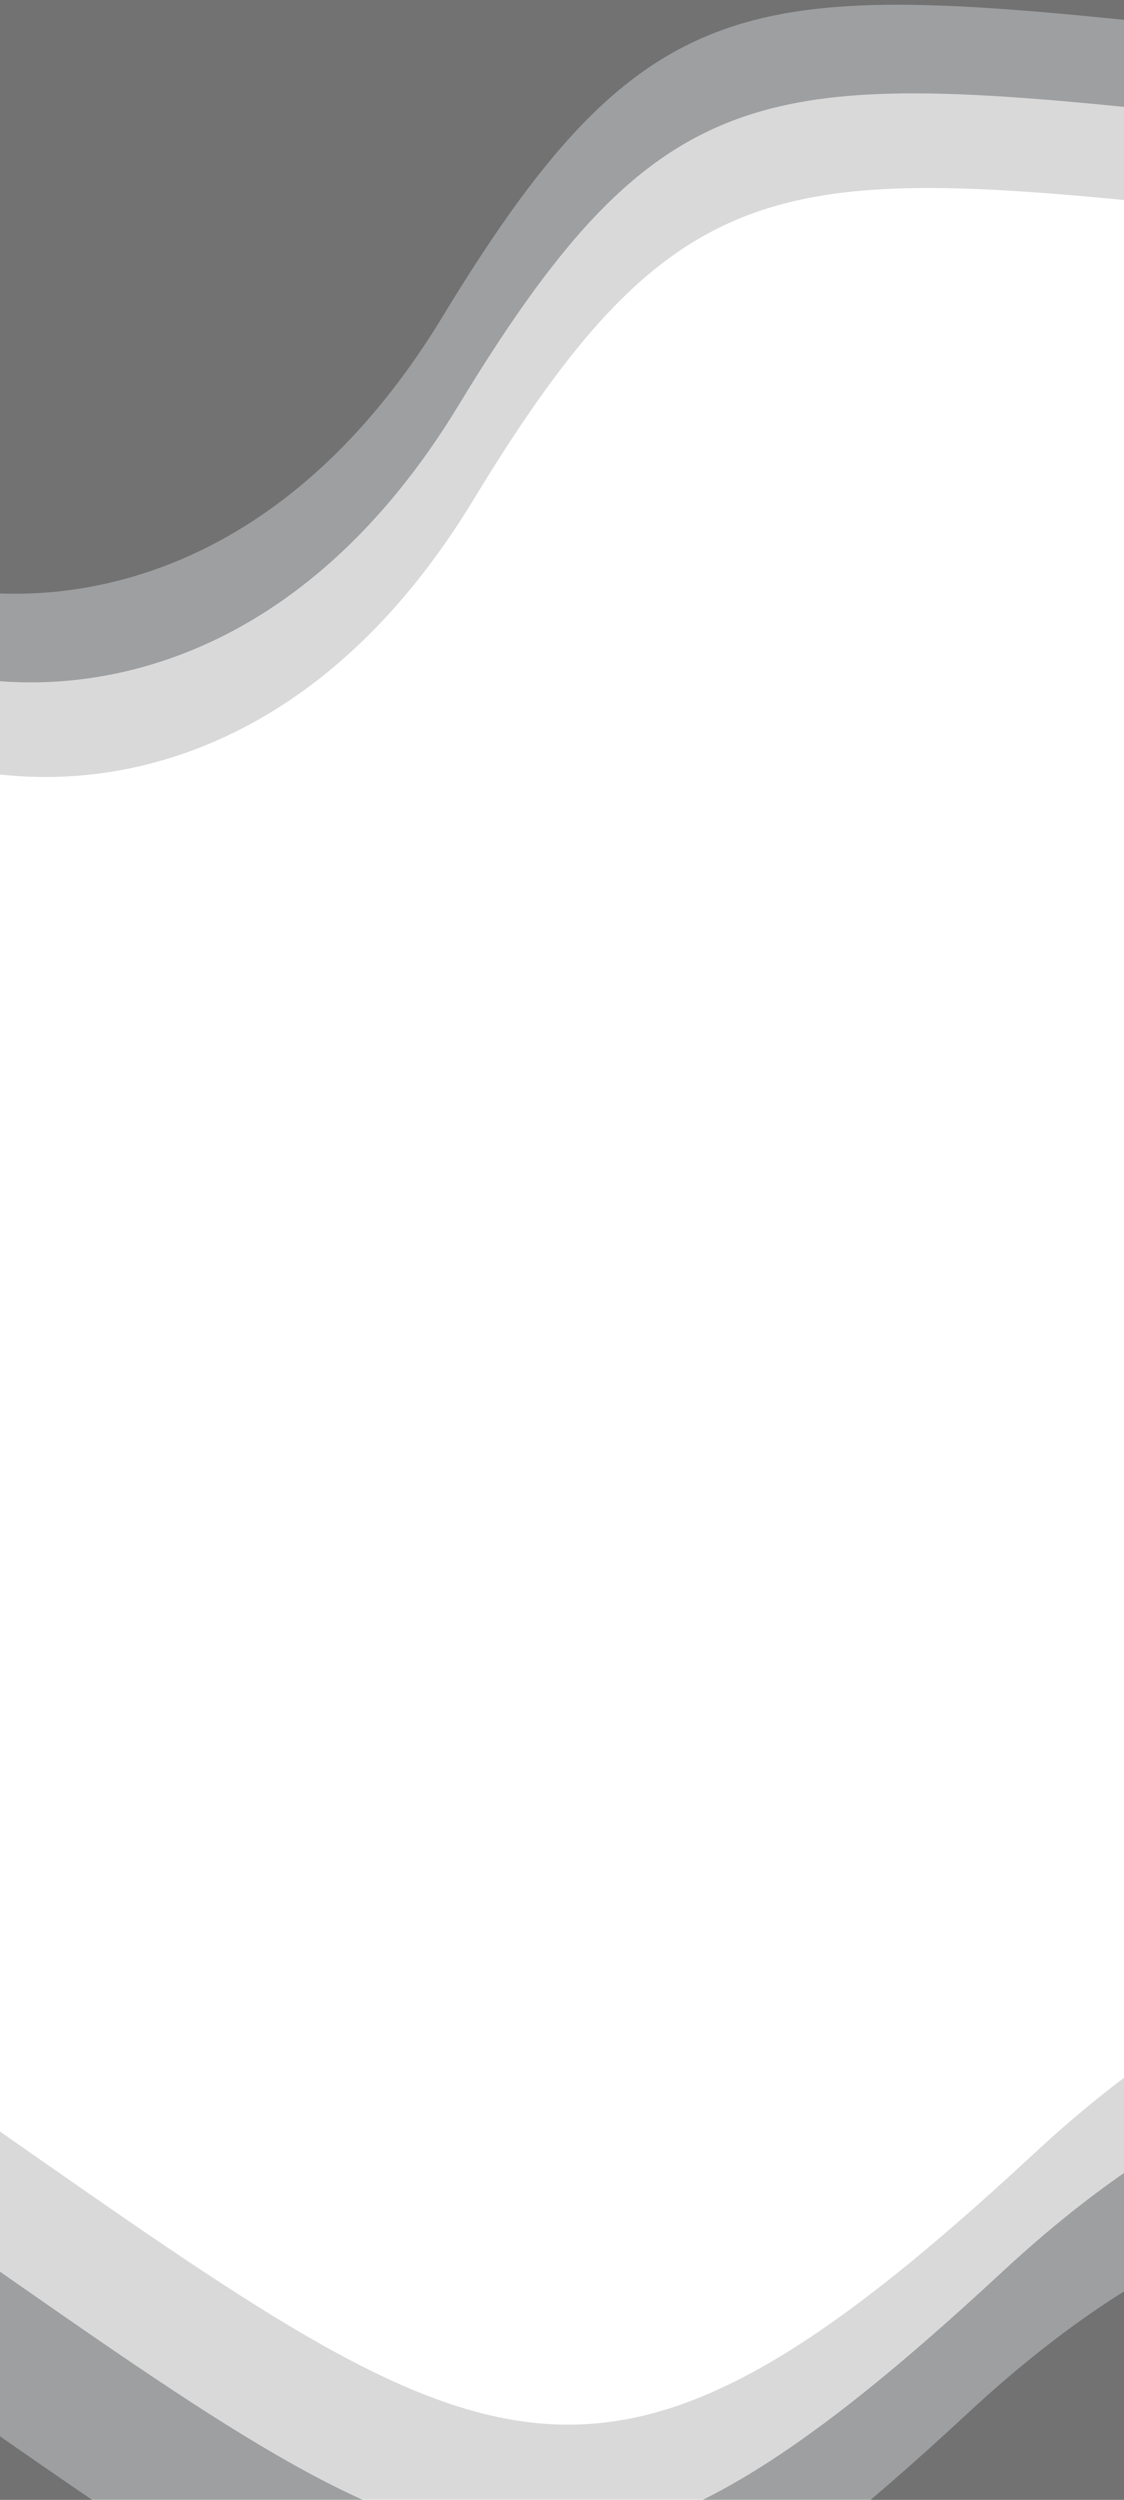 <svg width="360" height="800" viewBox="0 0 360 800" fill="none" xmlns="http://www.w3.org/2000/svg">
<g clip-path="url(#clip0_1719_823)">
<g filter="url(#filter0_if_1719_823)">
<path d="M583.486 935.806C610.936 834.998 639.1 766.261 589.206 691.279C569.104 637.028 470.373 556.044 331.105 685.271C191.838 814.499 158.157 788.596 -0.865 677.544L-6.586 922.071L583.486 935.806Z" fill="#D9D9D9"/>
</g>
<path d="M573.387 977.597C600.837 876.789 629.001 808.051 579.107 733.07C559.004 678.819 460.274 597.834 321.006 727.062C181.739 856.29 148.057 830.386 -10.965 719.335L-16.685 963.862L573.387 977.597Z" fill="#9E9FA1"/>
<path d="M562.49 1022.69C589.94 921.878 618.104 853.141 568.21 778.16C548.108 723.909 449.377 642.924 310.11 772.152C170.842 901.379 137.161 875.476 -21.861 764.424L-27.581 1008.95L562.49 1022.69Z" fill="#727272"/>
<g filter="url(#filter1_if_1719_823)">
<path d="M-116.731 88.058C-107.651 152.352 -108.703 198.901 -48.039 226.562C-16.412 251.163 83.492 268.182 151.654 155.92C219.817 43.659 253.383 48.499 408.501 65.06L339.809 -73.444L-116.731 88.058Z" fill="#D9D9D9"/>
</g>
<path d="M-121.476 61.772C-112.397 126.066 -113.449 172.614 -52.785 200.276C-21.158 224.877 78.746 241.895 146.909 129.634C215.071 17.372 248.638 22.213 403.755 38.774L335.063 -99.73L-121.476 61.772Z" fill="#9E9FA1"/>
<path d="M-126.597 33.411C-117.517 97.705 -118.569 144.253 -57.905 171.914C-26.278 196.515 73.626 213.534 141.788 101.272C209.951 -10.989 243.517 -6.148 398.635 10.412L329.943 -128.091L-126.597 33.411Z" fill="#727272"/>
</g>
<defs>
<filter id="filter0_if_1719_823" x="-10.586" y="611.929" width="631.238" height="327.877" filterUnits="userSpaceOnUse" color-interpolation-filters="sRGB">
<feFlood flood-opacity="0" result="BackgroundImageFix"/>
<feBlend mode="normal" in="SourceGraphic" in2="BackgroundImageFix" result="shape"/>
<feColorMatrix in="SourceAlpha" type="matrix" values="0 0 0 0 0 0 0 0 0 0 0 0 0 0 0 0 0 0 127 0" result="hardAlpha"/>
<feOffset dy="4"/>
<feGaussianBlur stdDeviation="2"/>
<feComposite in2="hardAlpha" operator="arithmetic" k2="-1" k3="1"/>
<feColorMatrix type="matrix" values="0 0 0 0 0 0 0 0 0 0 0 0 0 0 0 0 0 0 0.25 0"/>
<feBlend mode="normal" in2="shape" result="effect1_innerShadow_1719_823"/>
<feGaussianBlur stdDeviation="2" result="effect2_foregroundBlur_1719_823"/>
</filter>
<filter id="filter1_if_1719_823" x="-120.731" y="-77.444" width="533.232" height="326.11" filterUnits="userSpaceOnUse" color-interpolation-filters="sRGB">
<feFlood flood-opacity="0" result="BackgroundImageFix"/>
<feBlend mode="normal" in="SourceGraphic" in2="BackgroundImageFix" result="shape"/>
<feColorMatrix in="SourceAlpha" type="matrix" values="0 0 0 0 0 0 0 0 0 0 0 0 0 0 0 0 0 0 127 0" result="hardAlpha"/>
<feOffset dy="4"/>
<feGaussianBlur stdDeviation="2"/>
<feComposite in2="hardAlpha" operator="arithmetic" k2="-1" k3="1"/>
<feColorMatrix type="matrix" values="0 0 0 0 0 0 0 0 0 0 0 0 0 0 0 0 0 0 0.25 0"/>
<feBlend mode="normal" in2="shape" result="effect1_innerShadow_1719_823"/>
<feGaussianBlur stdDeviation="2" result="effect2_foregroundBlur_1719_823"/>
</filter>
<clipPath id="clip0_1719_823">
<rect width="360" height="800" fill="white"/>
</clipPath>
</defs>
</svg>
